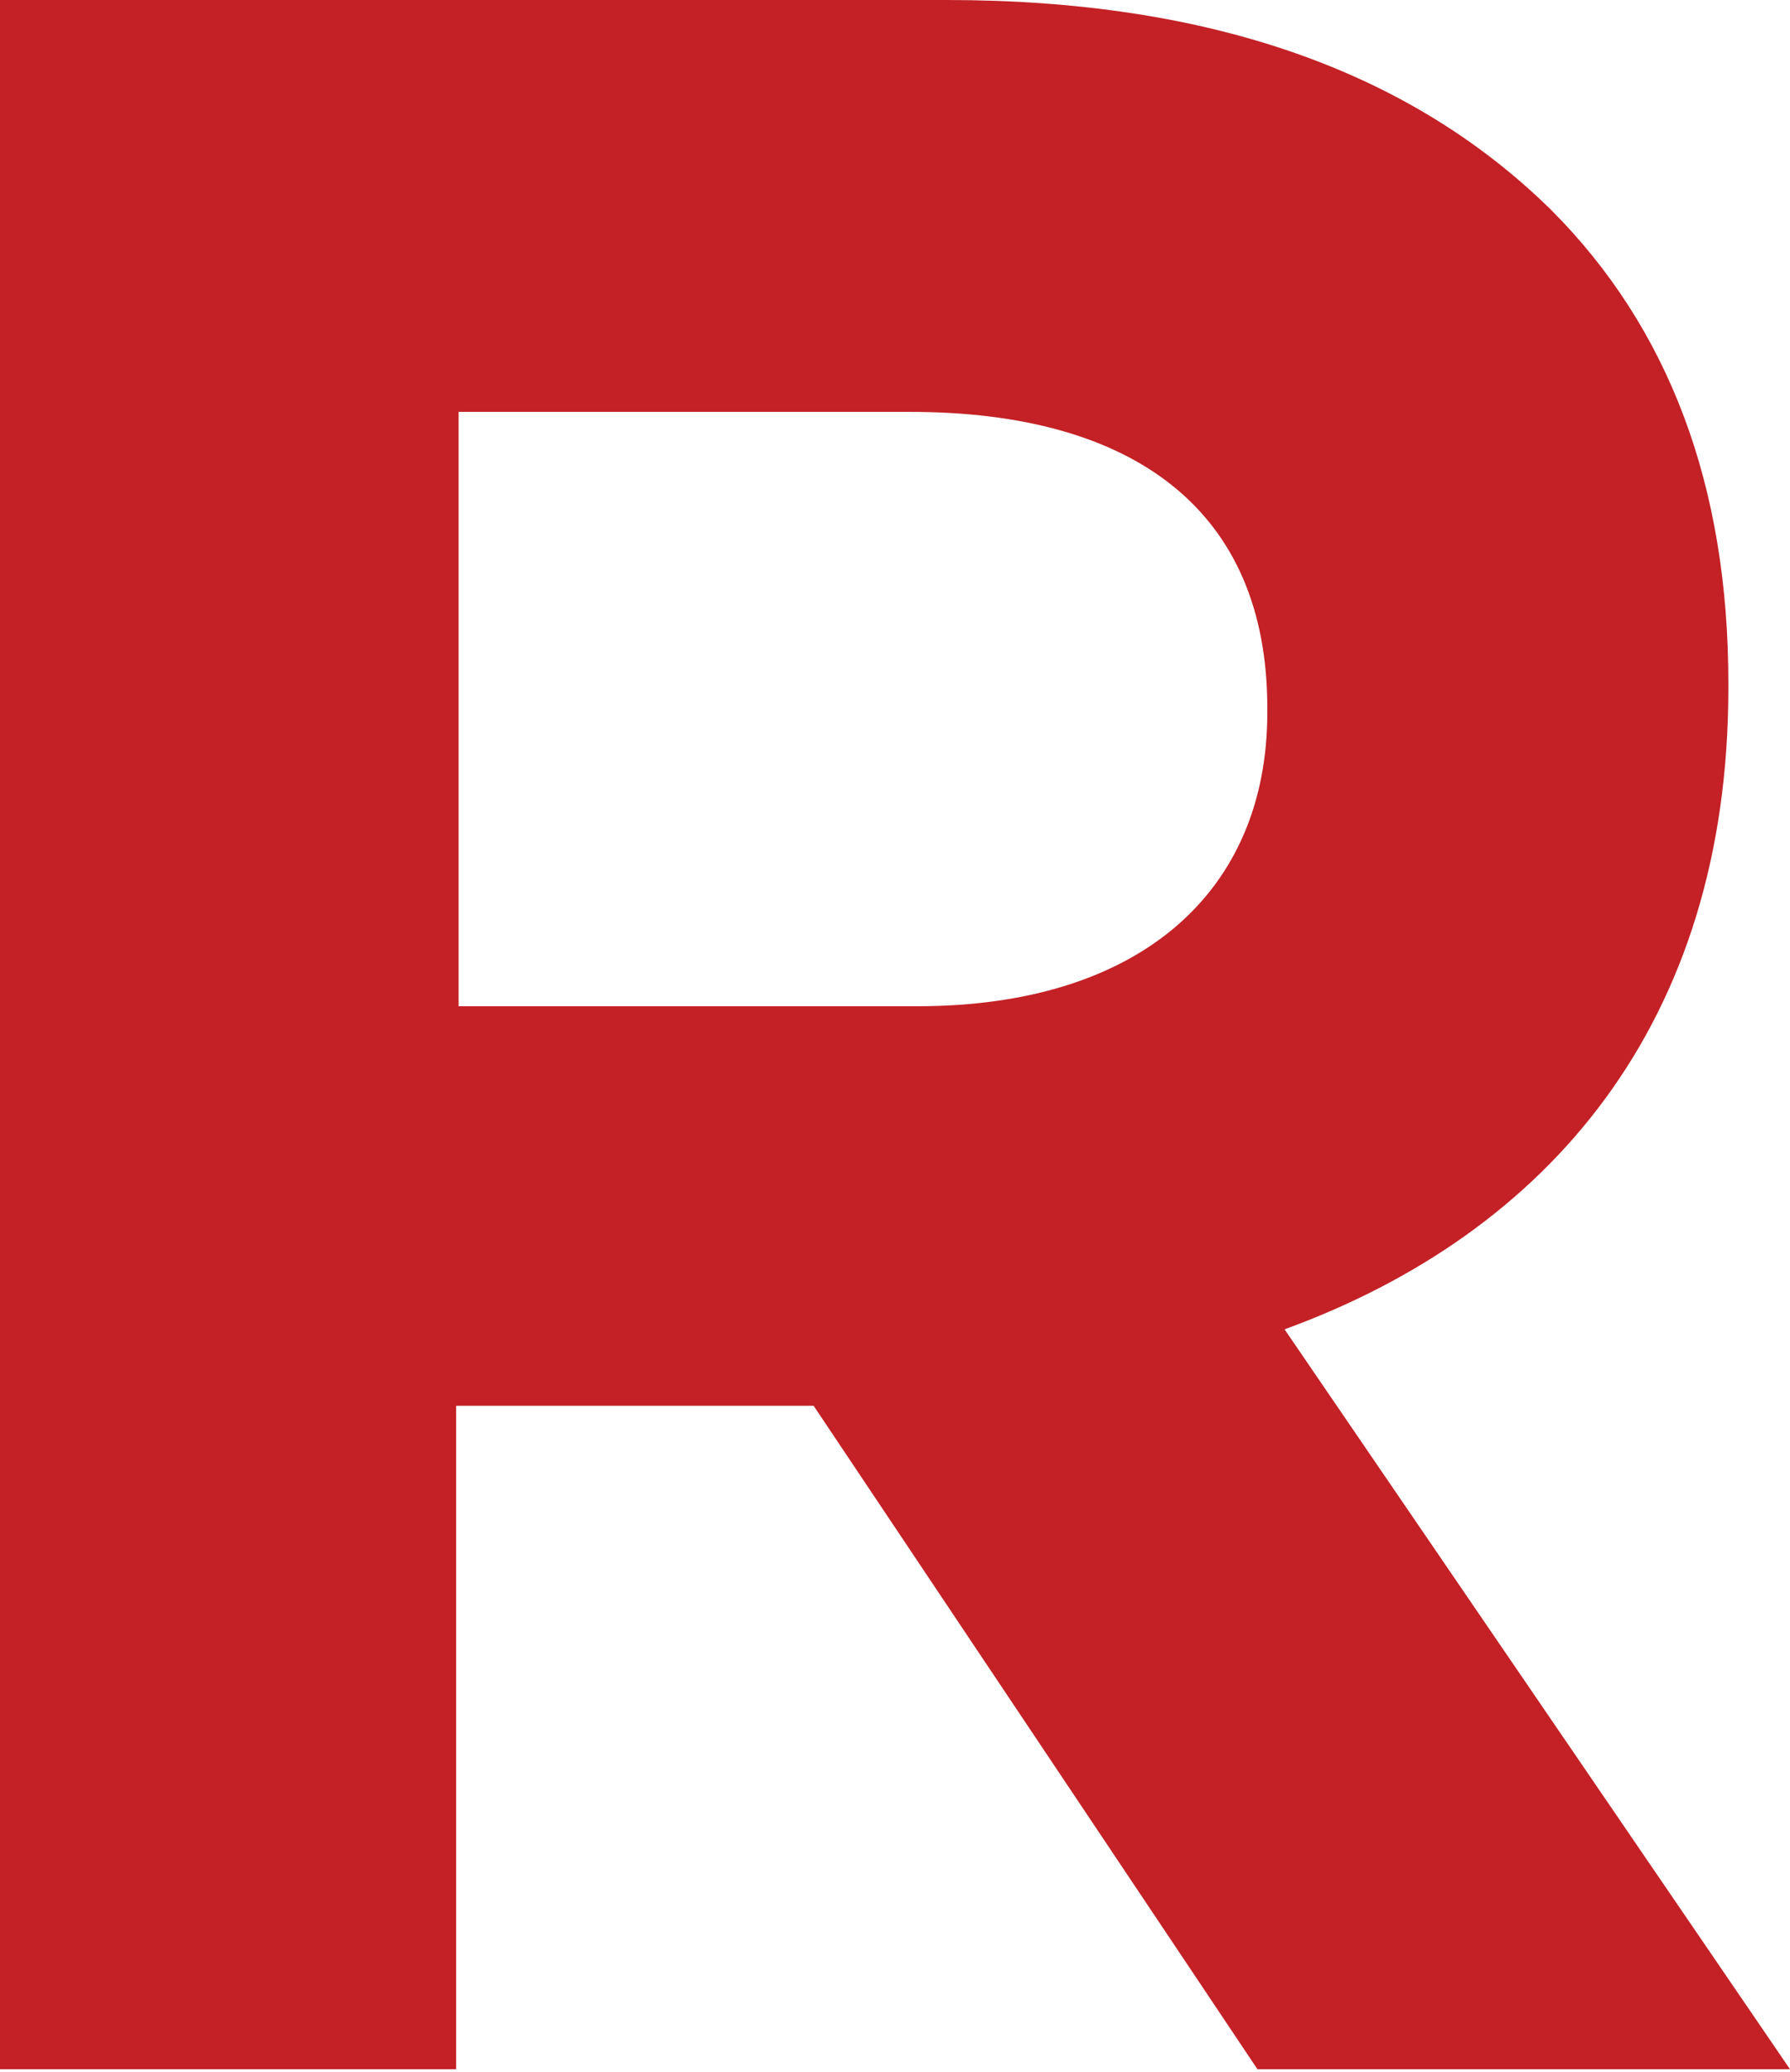 <?xml version="1.0" encoding="UTF-8"?>
<svg id="Layer_1" data-name="Layer 1" xmlns="http://www.w3.org/2000/svg" viewBox="0 0 7.26 8.4">
  <defs>
    <style>
      .cls-1 {
        fill: #c32126;
        stroke-width: 0px;
      }
    </style>
  </defs>
  <path class="cls-1" d="M0,0h3.84c1.07,0,1.88.29,2.45.85.48.48.72,1.12.72,1.92v.02c0,1.36-.73,2.21-1.8,2.6l2.05,3h-2.16l-1.8-2.69h-1.45v2.69H0V0ZM3.72,4.08c.91,0,1.42-.47,1.42-1.19v-.02c0-.8-.54-1.2-1.45-1.2h-1.83v2.41h1.87Z"/>
</svg>